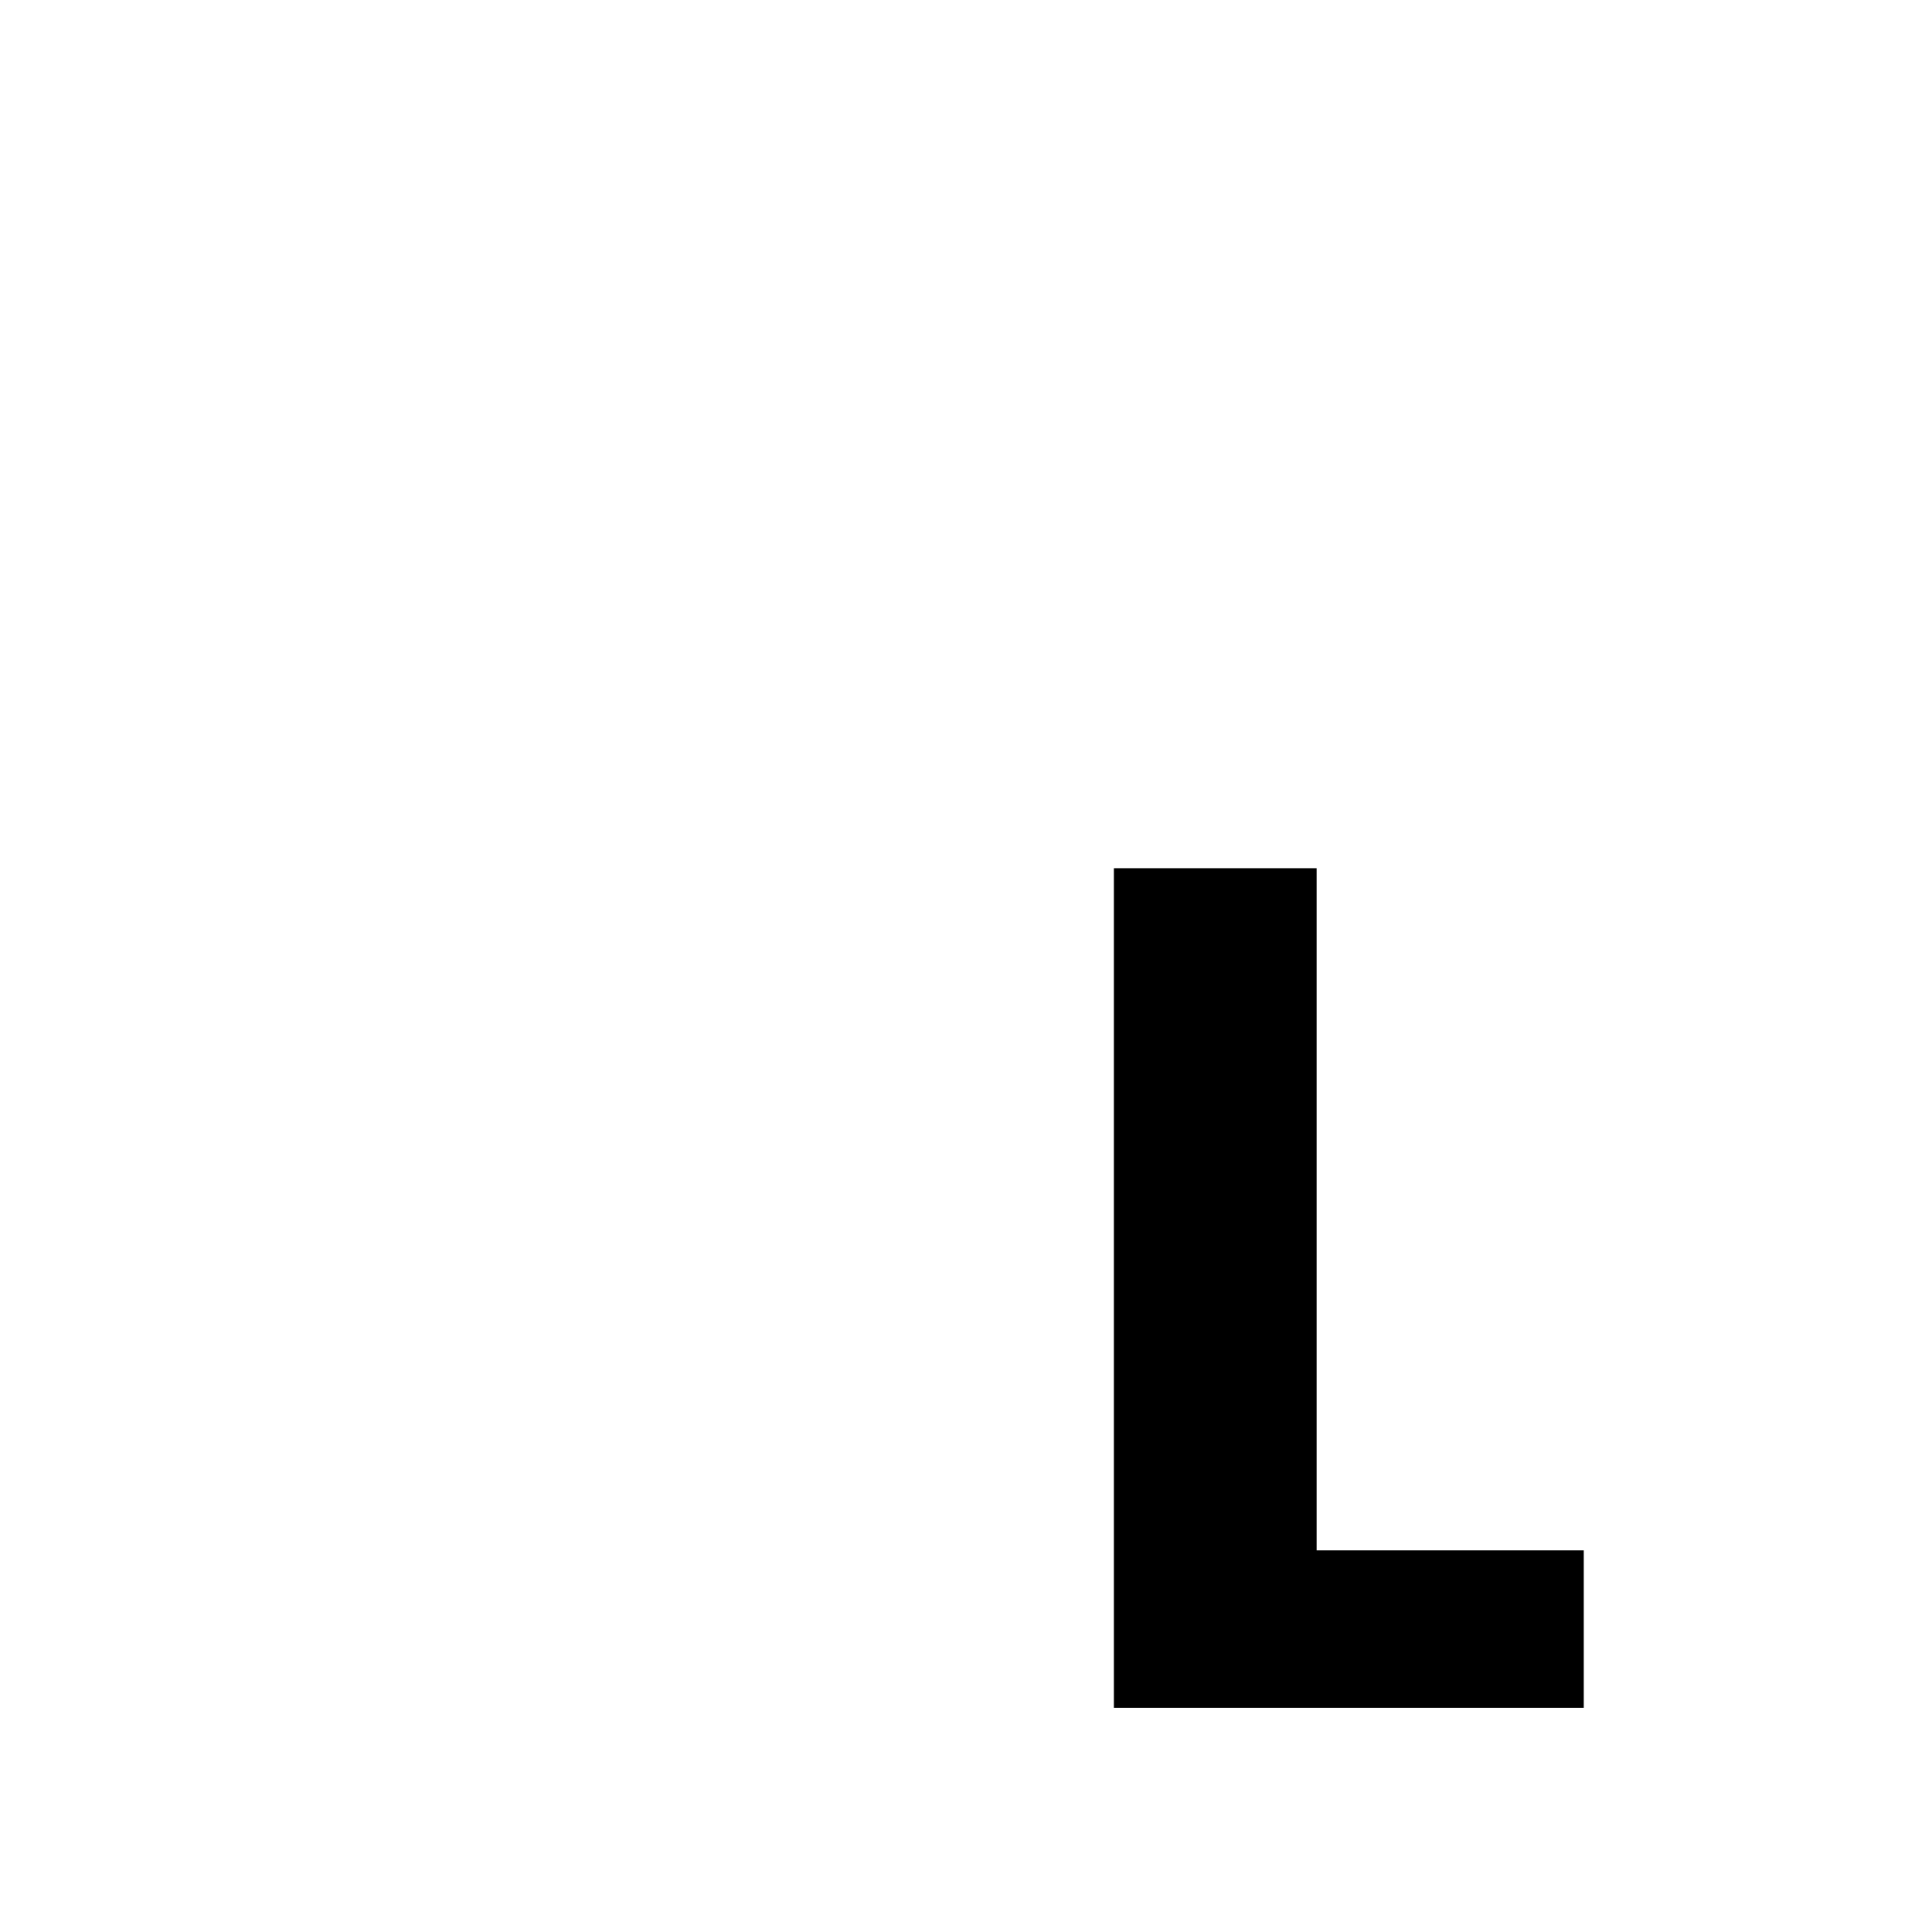 <?xml version="1.0" standalone="no"?>
<!DOCTYPE svg PUBLIC "-//W3C//DTD SVG 20010904//EN"
 "http://www.w3.org/TR/2001/REC-SVG-20010904/DTD/svg10.dtd">
<svg version="1.0" xmlns="http://www.w3.org/2000/svg"
 width="25.2pt" height="25.2pt" viewBox="0 0 810 810"
 preserveAspectRatio="xMidYMid meet">

<g transform="translate(150,950) scale(0.1,-0.1)"
fill="#000000" stroke="none">
<path d="M3170 4100 l0 -1760 985 0 985 0 0 330 0 330 -560 0 -560 0 0 1430 0
1430 -425 0 -425 0 0 -1760z"/>
</g>
</svg>
